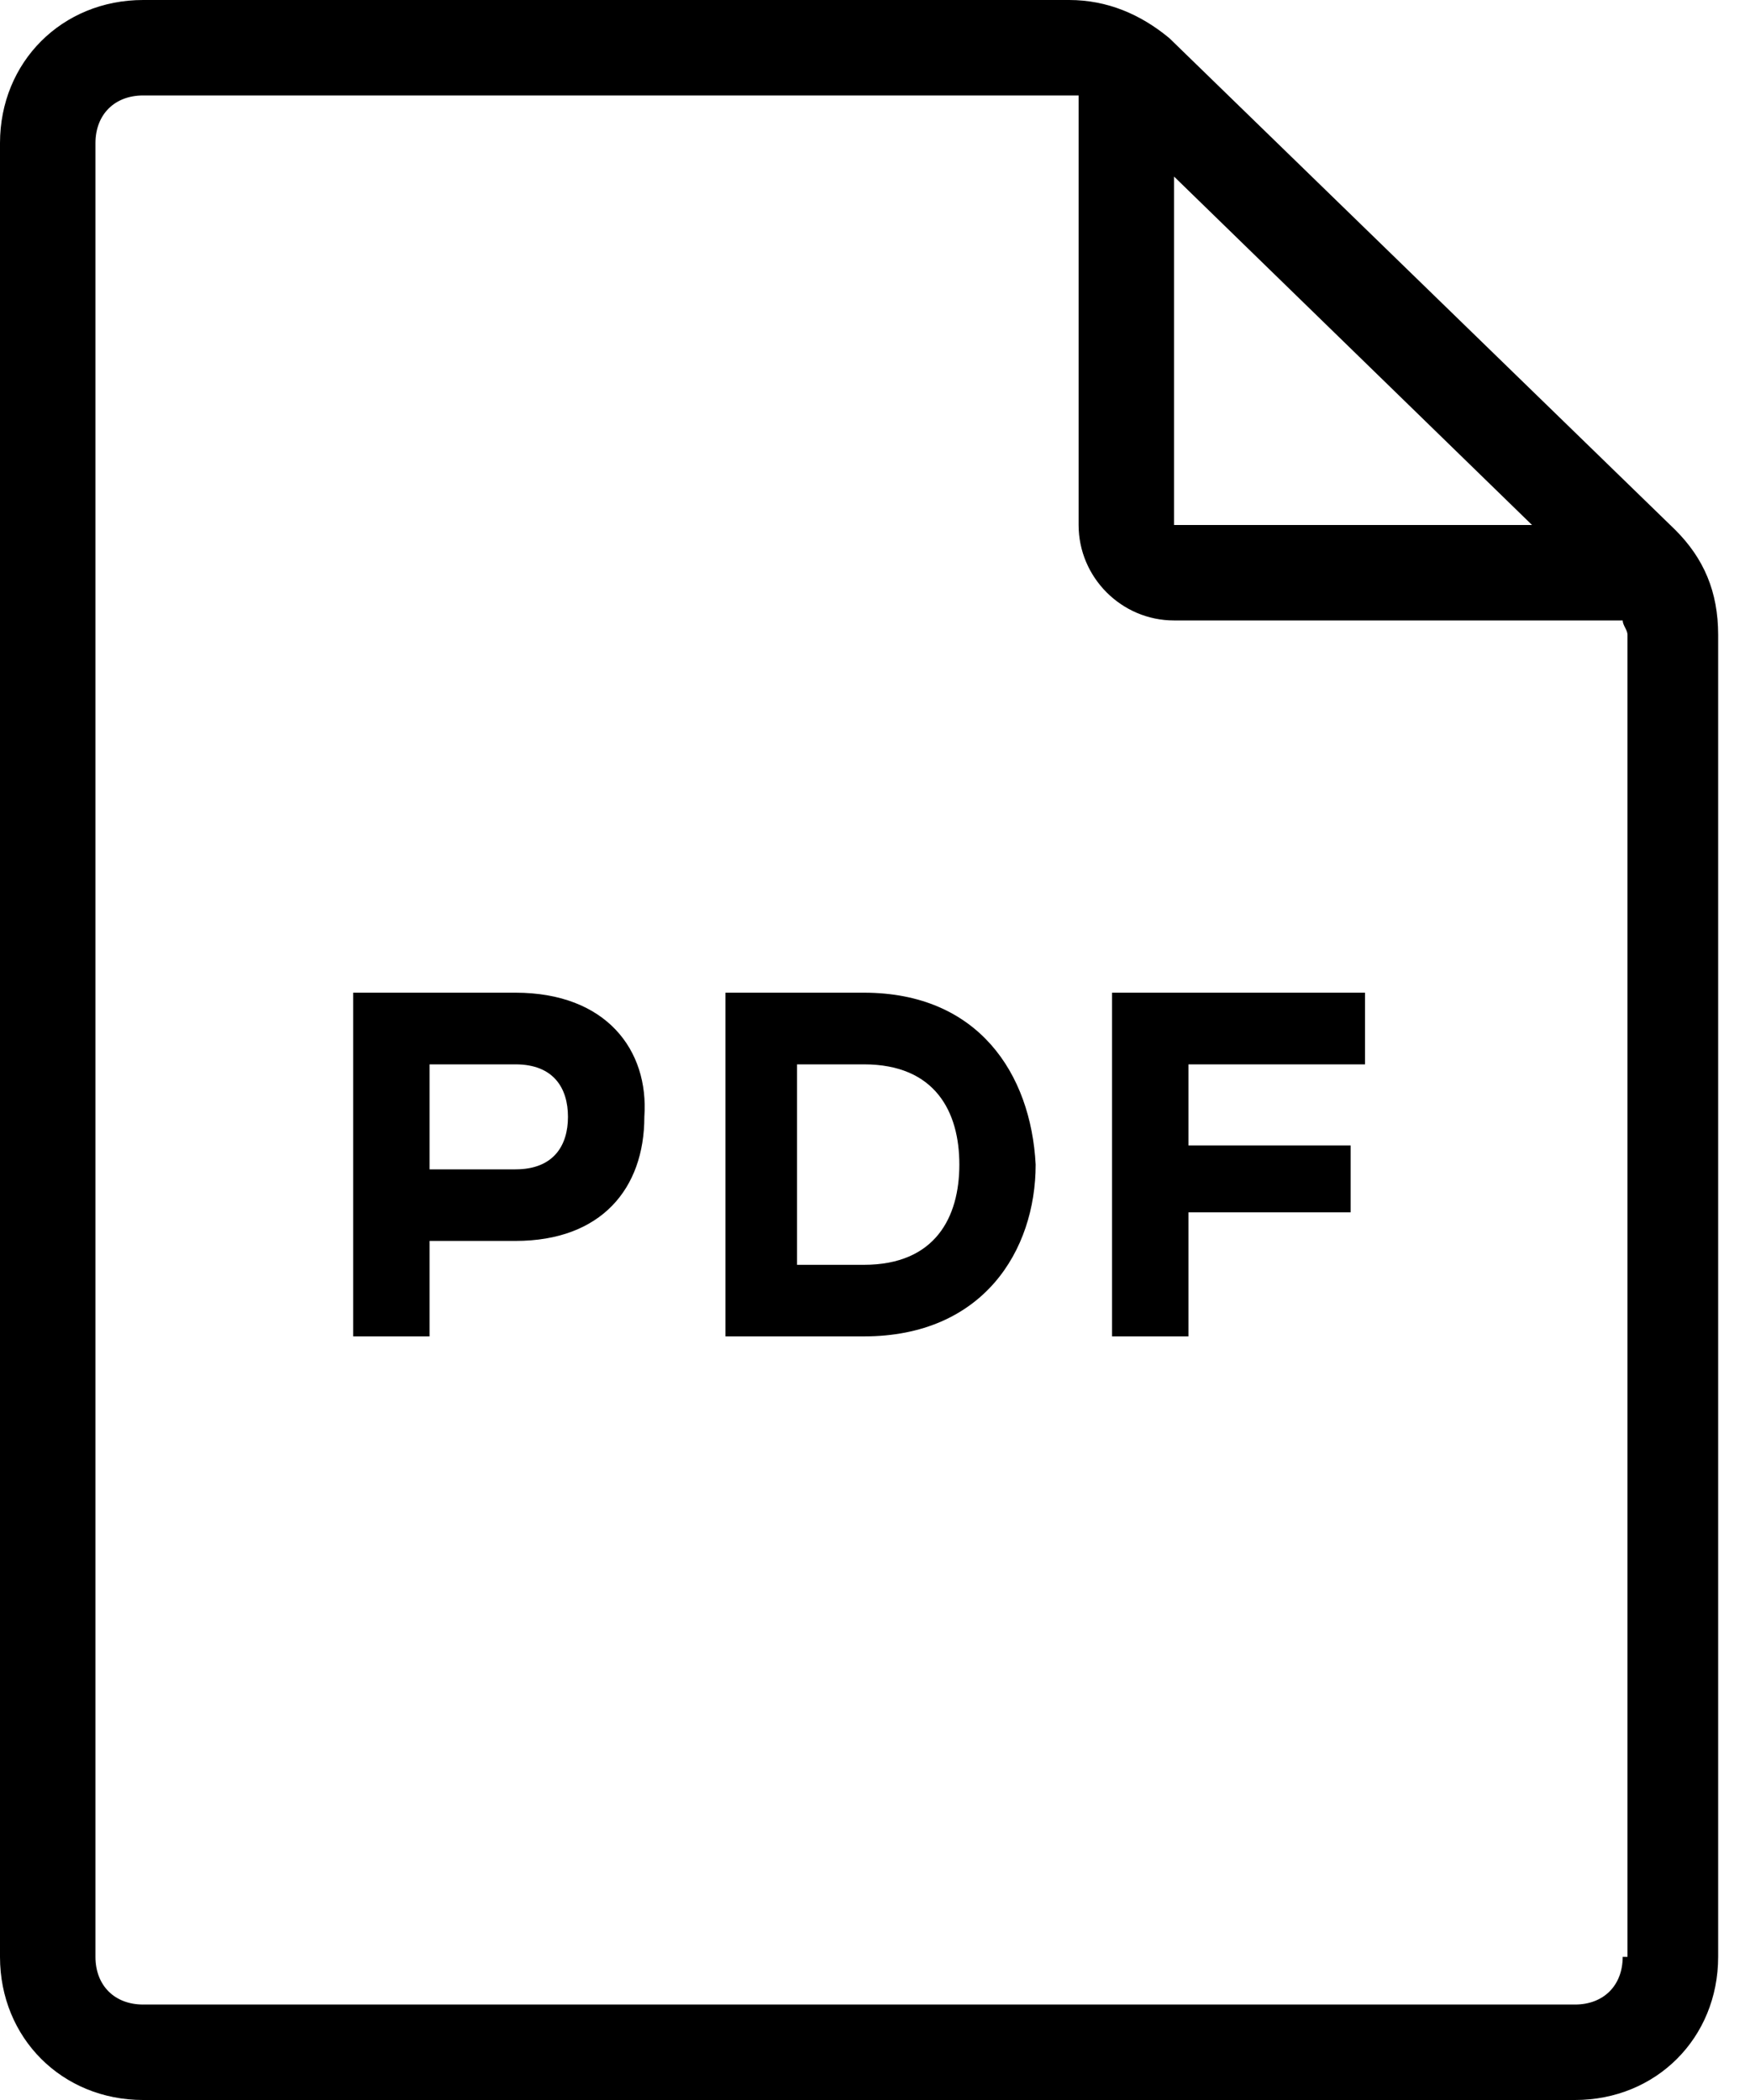 <?xml version="1.0" encoding="UTF-8"?>
<svg width="20px" height="24px" viewBox="0 0 20 24" version="1.1" xmlns="http://www.w3.org/2000/svg" xmlns:xlink="http://www.w3.org/1999/xlink">
    <!-- Generator: sketchtool 41.2 (35397) - http://www.bohemiancoding.com/sketch -->
    <title>6985D6B2-0E1A-40E1-8D5F-58BA2F162FD8</title>
    <desc>Created with sketchtool.</desc>
    <defs></defs>
    <g id="Main" stroke="none" stroke-width="1" fill="none" fill-rule="evenodd">
        <g id="CollectionDetail" transform="translate(-1135, -1146)" fill="#000000">
            <path d="M1154.145,1152.055 L1148.364,1146.436 C1148.036,1146.164 1147.655,1146 1147.218,1146 L1136.636,1146 C1135.709,1146 1135,1146.709 1135,1147.636 L1135,1168.364 C1135,1169.291 1135.709,1170 1136.636,1170 L1153,1170 C1153.927,1170 1154.636,1169.291 1154.636,1168.364 L1154.636,1153.255 C1154.636,1152.764 1154.473,1152.382 1154.145,1152.055 L1154.145,1152.055 Z M1148.418,1148.018 L1152.509,1152 L1148.418,1152 L1148.418,1148.018 L1148.418,1148.018 Z M1153.545,1168.364 C1153.545,1168.691 1153.327,1168.909 1153,1168.909 L1136.636,1168.909 C1136.309,1168.909 1136.091,1168.691 1136.091,1168.364 L1136.091,1147.636 C1136.091,1147.309 1136.309,1147.091 1136.636,1147.091 L1147.218,1147.091 L1147.327,1147.091 L1147.327,1152 C1147.327,1152.6 1147.818,1153.091 1148.418,1153.091 L1153.545,1153.091 C1153.545,1153.145 1153.6,1153.2 1153.6,1153.255 L1153.6,1168.364 L1153.545,1168.364 Z M1144.873,1157.345 L1143.291,1157.345 L1143.291,1161.273 L1144.873,1161.273 C1146.236,1161.273 1146.836,1160.291 1146.836,1159.309 C1146.782,1158.273 1146.182,1157.345 1144.873,1157.345 Z M1144.873,1160.455 L1144.109,1160.455 L1144.109,1158.164 L1144.873,1158.164 C1145.691,1158.164 1145.964,1158.709 1145.964,1159.309 C1145.964,1159.909 1145.691,1160.455 1144.873,1160.455 Z M1147.709,1161.273 L1148.582,1161.273 L1148.582,1159.855 L1150.436,1159.855 L1150.436,1159.091 L1148.582,1159.091 L1148.582,1158.164 L1150.6,1158.164 L1150.6,1157.345 L1147.709,1157.345 L1147.709,1161.273 Z M1140.891,1157.345 L1139.036,1157.345 L1139.036,1161.273 L1139.909,1161.273 L1139.909,1160.182 L1140.891,1160.182 C1141.873,1160.182 1142.364,1159.582 1142.364,1158.764 C1142.418,1158 1141.927,1157.345 1140.891,1157.345 Z M1140.891,1159.364 L1139.909,1159.364 L1139.909,1158.164 L1140.891,1158.164 C1141.327,1158.164 1141.491,1158.436 1141.491,1158.764 C1141.491,1159.091 1141.327,1159.364 1140.891,1159.364 Z" id="ic-PDF"></path>
        </g>
    </g>
</svg>
